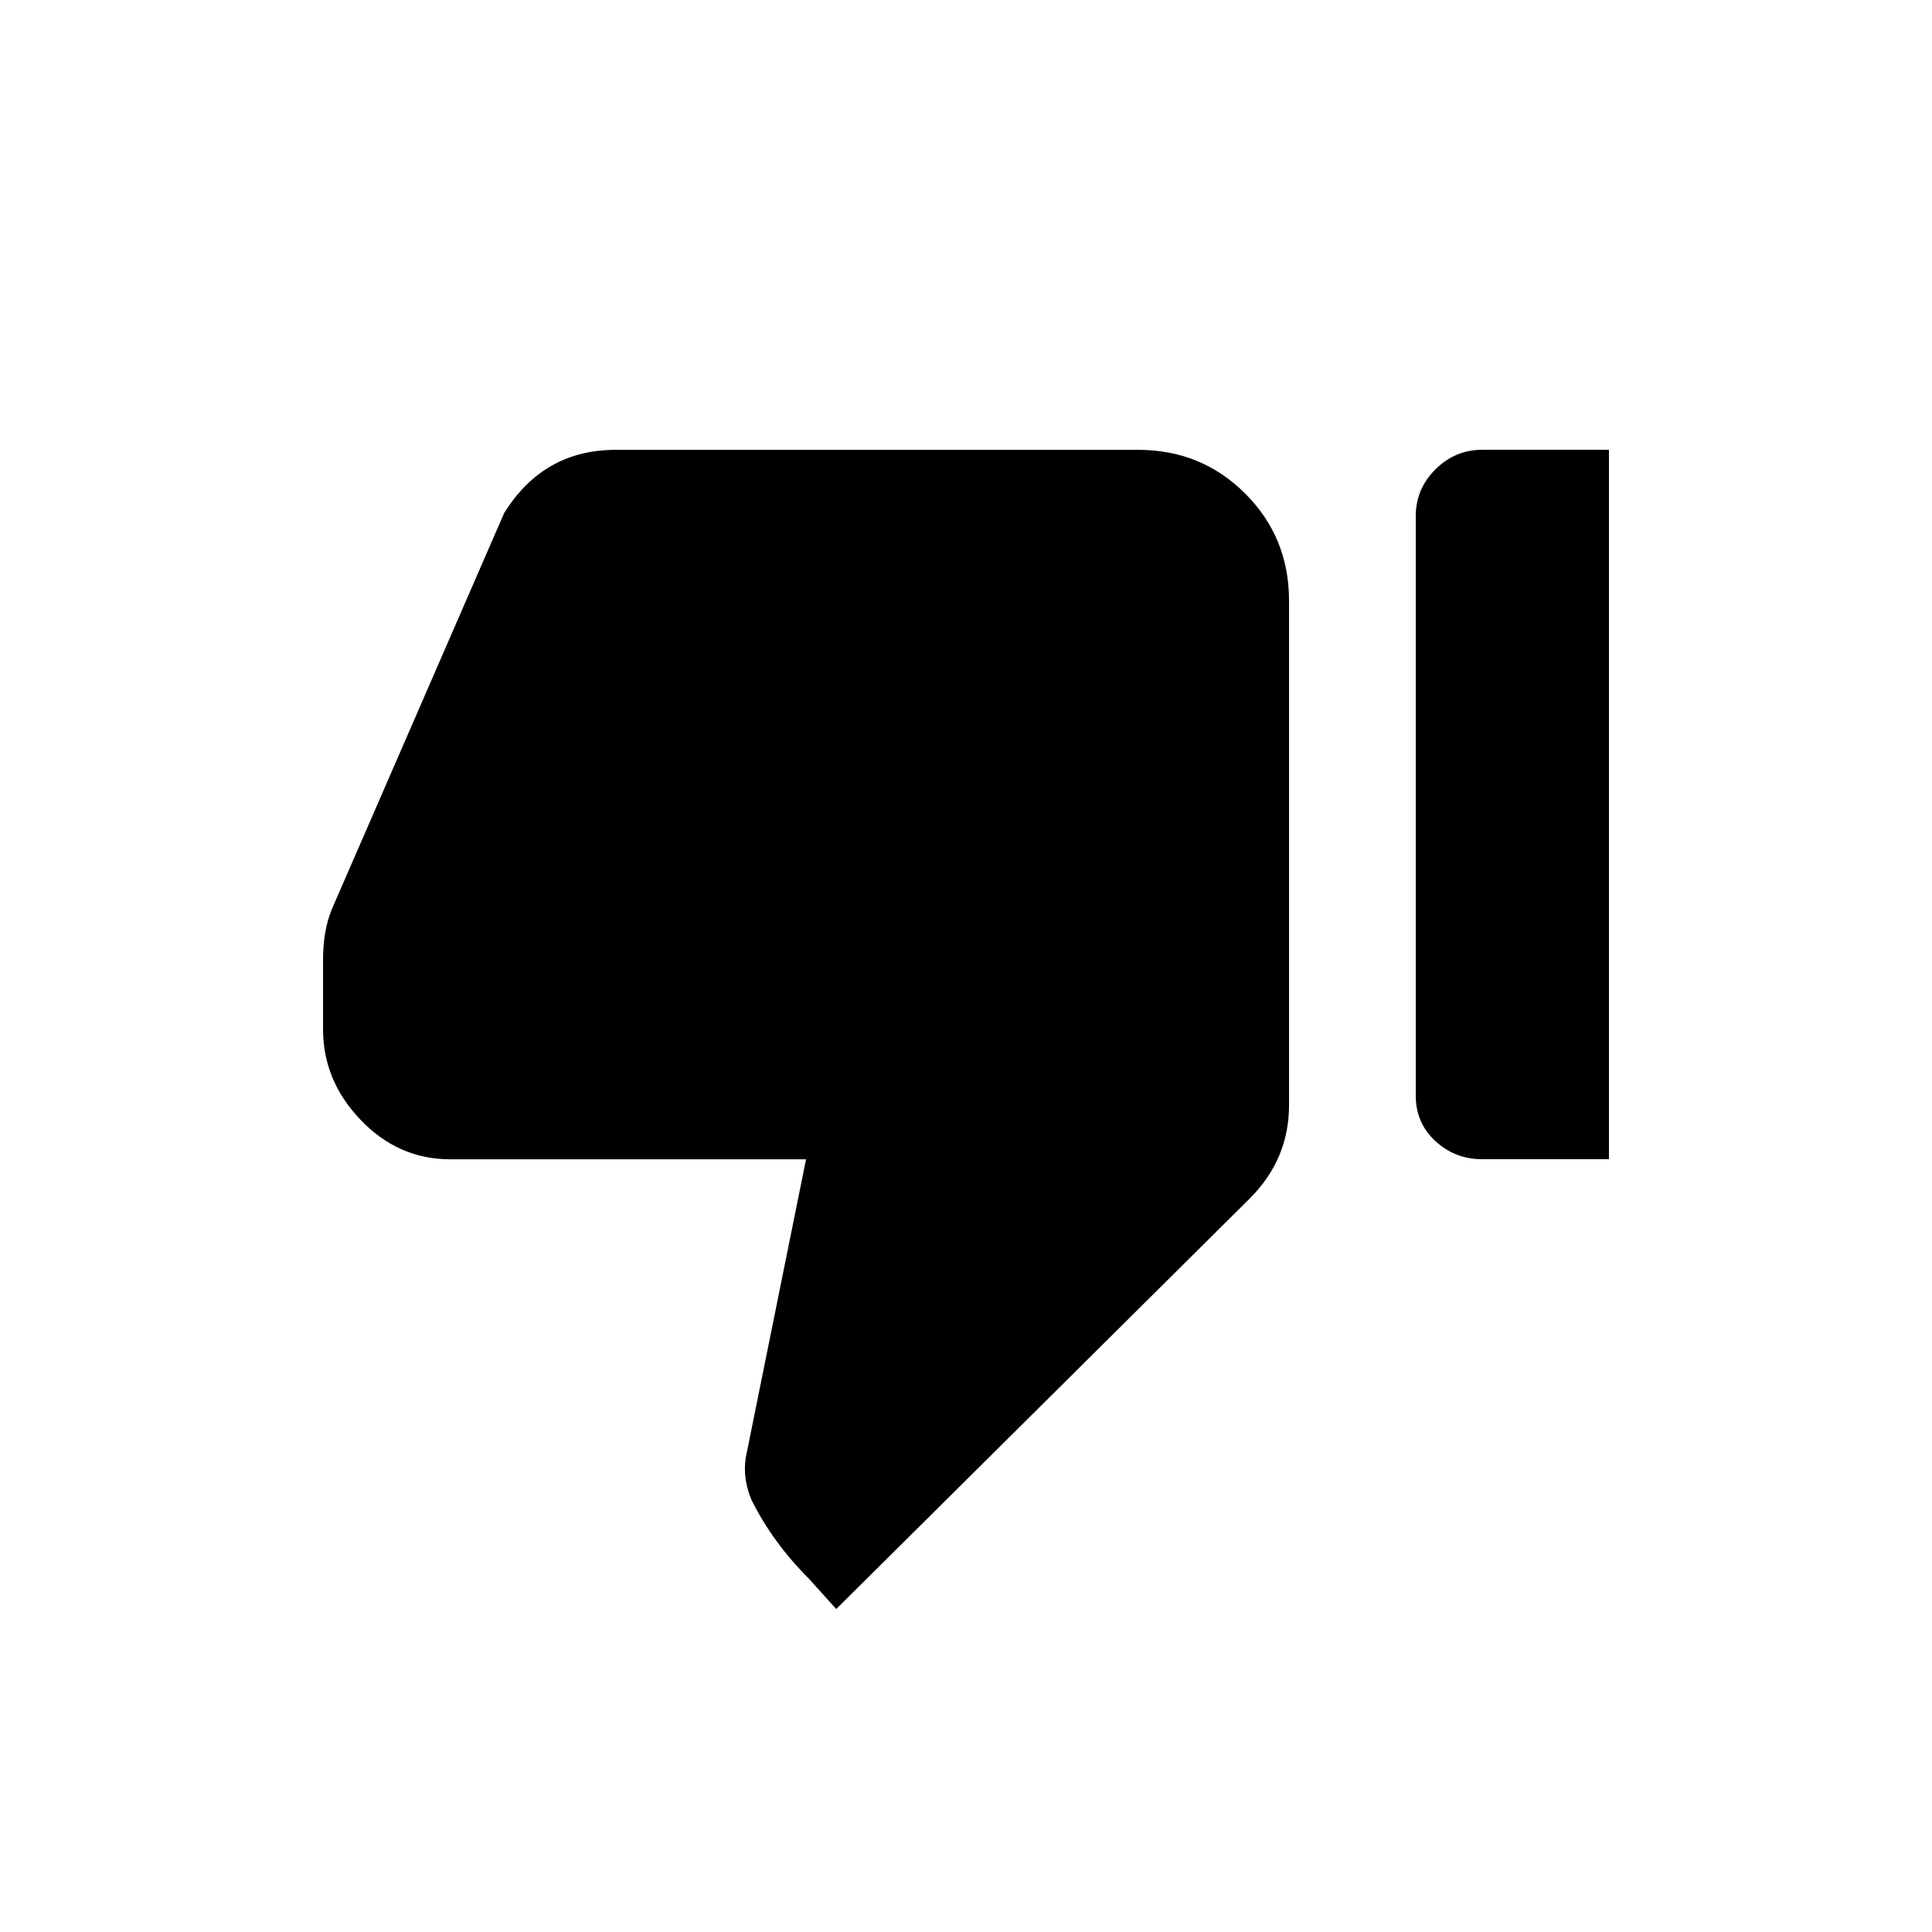 <!-- Generated by IcoMoon.io -->
<svg version="1.1" xmlns="http://www.w3.org/2000/svg" width="24" height="24" viewBox="0 0 24 24">
<title>thumb_down_alt</title>
<path d="M4.125 11.288l2.137-4.913q0.488-0.787 1.388-0.787h6.488q0.787 0 1.331 0.544t0.544 1.331v6.263q0 0.675-0.488 1.162l-5.137 5.1-0.338-0.375q-0.45-0.45-0.712-0.975-0.113-0.263-0.075-0.525l0.75-3.712h-4.425q-0.638 0-1.106-0.487t-0.469-1.125v-0.863q0-0.375 0.112-0.637zM19.987 5.588v8.812h-1.575q-0.337 0-0.581-0.225t-0.244-0.563v-7.2q0-0.338 0.244-0.581t0.581-0.244h1.575z"></path>
</svg>
